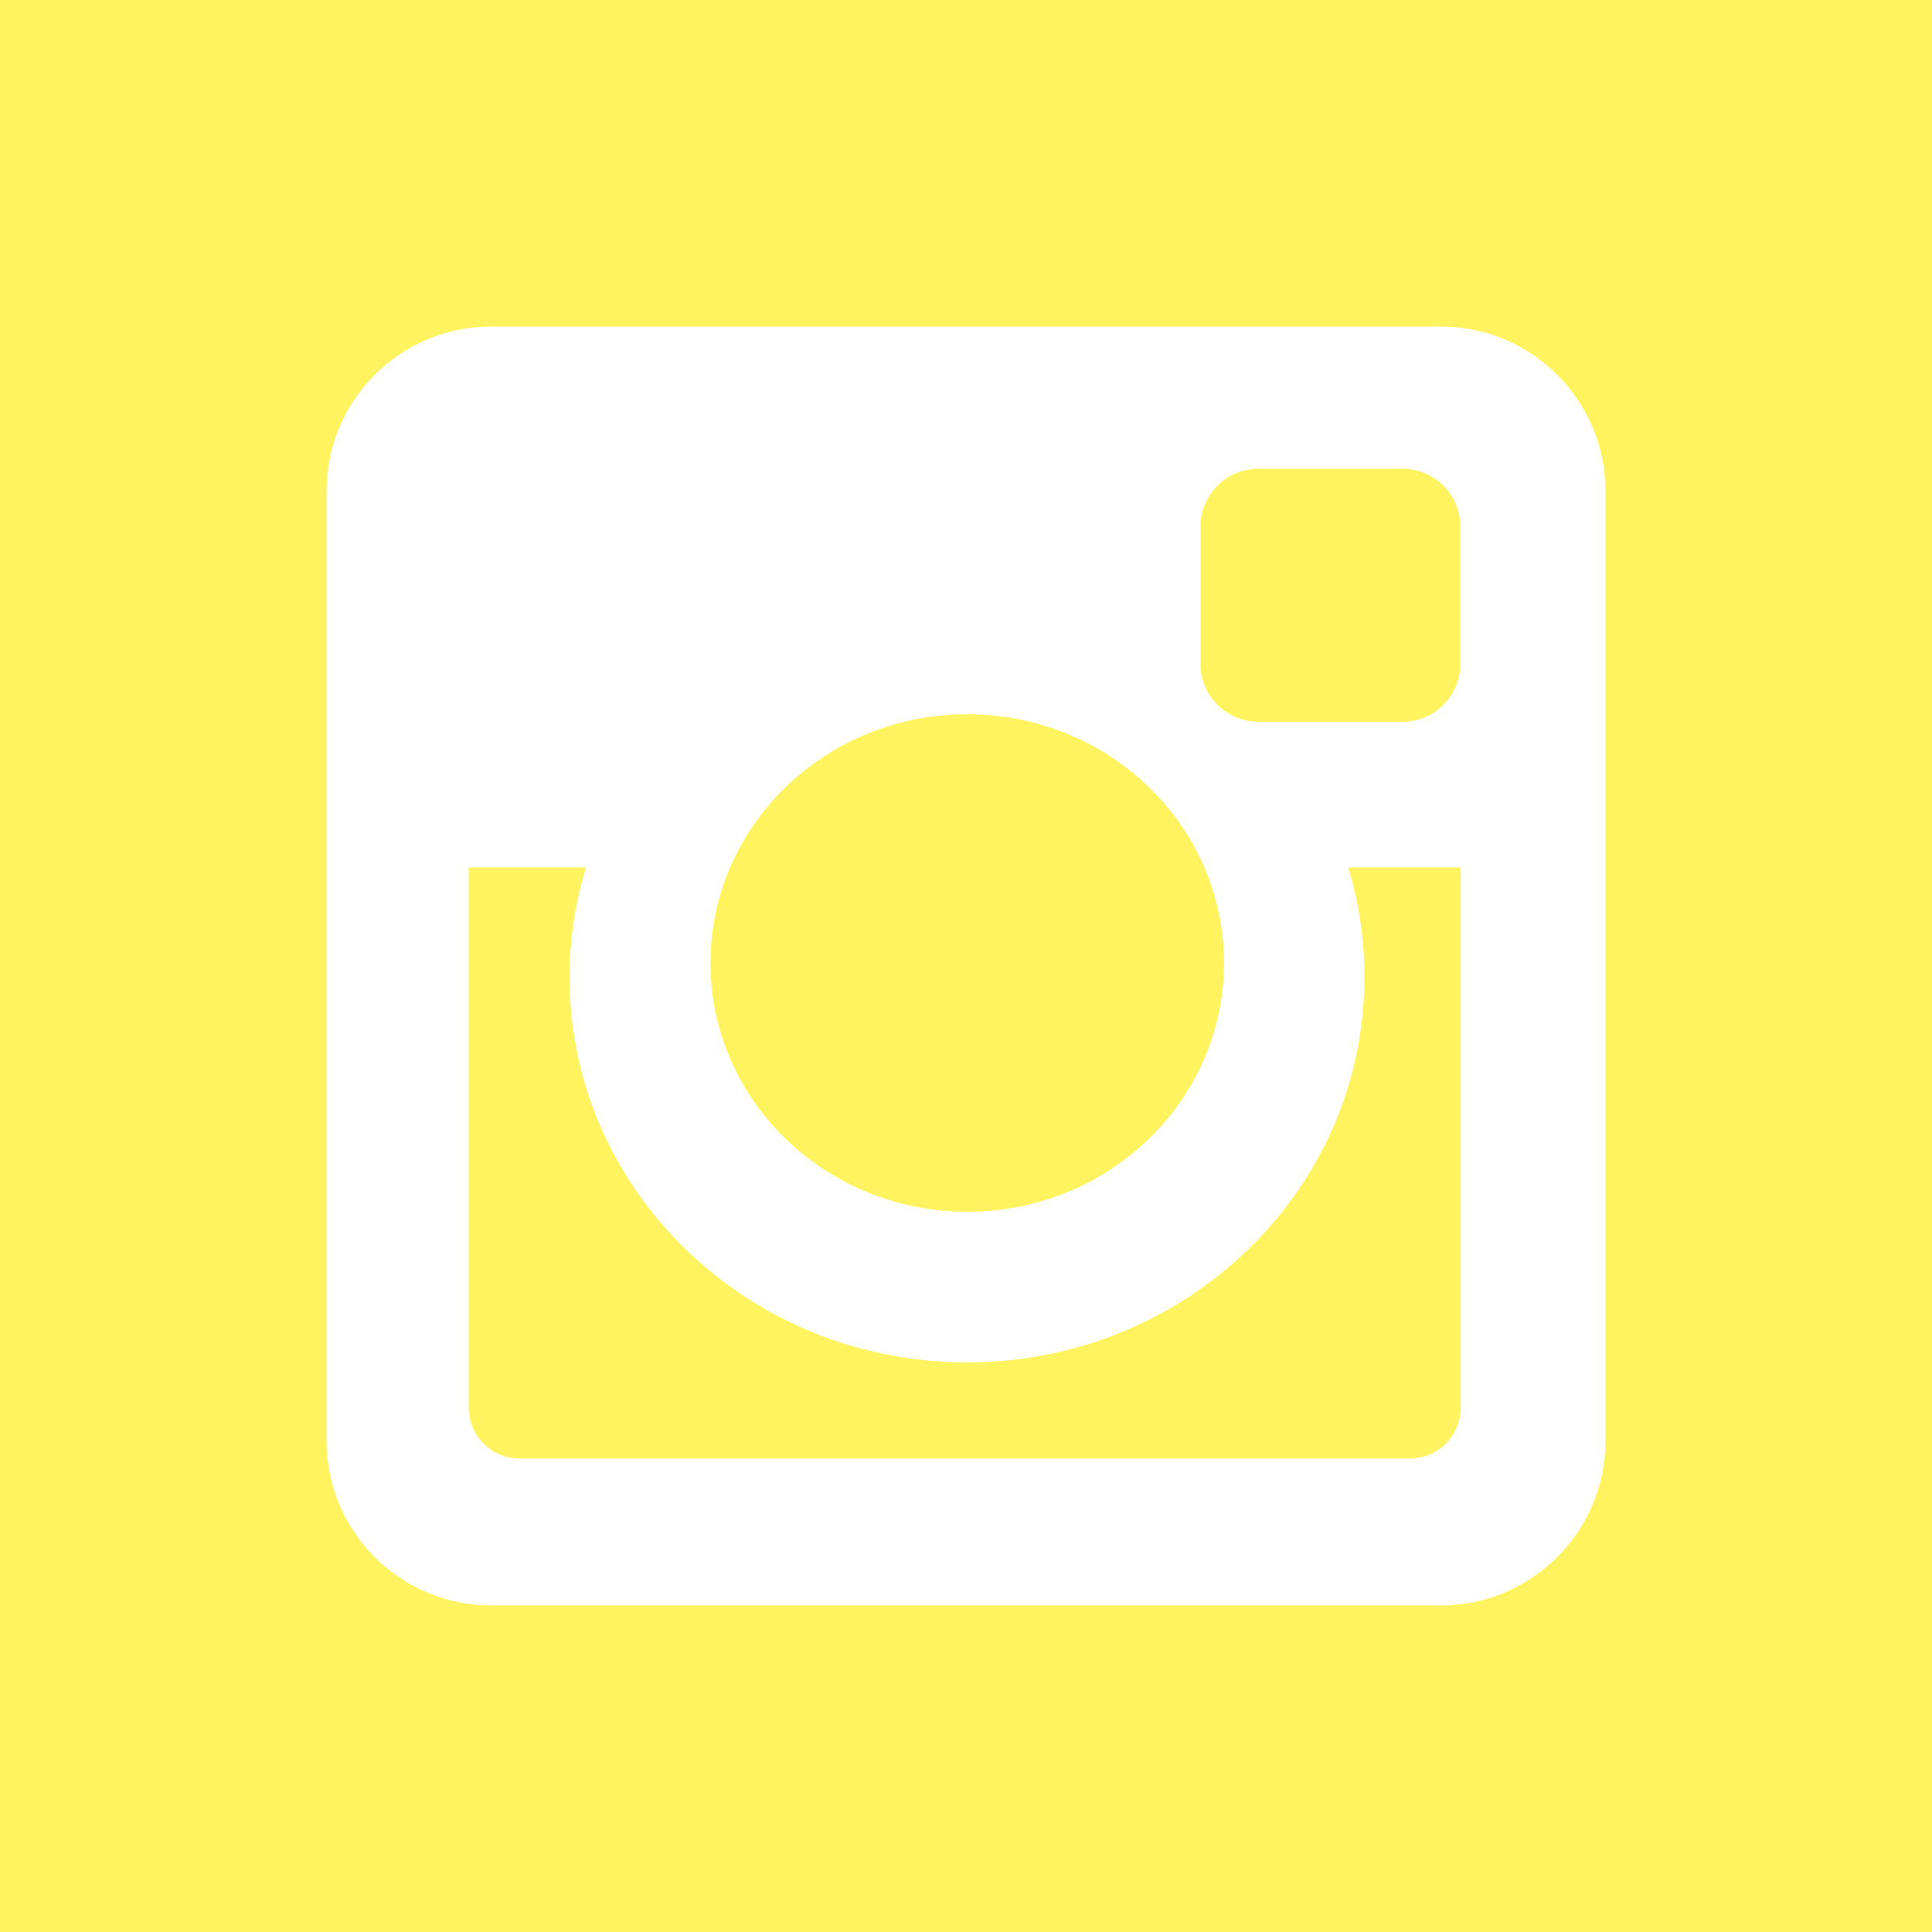<svg xmlns="http://www.w3.org/2000/svg" width="772" height="772" viewBox="278 -314 772 772" enable-background="new 278 -314 772 772"><path fill="#FFF45F" d="M278-314h772v772h-772z"/><path fill="#fff" d="M474.1-183.5h379.8c36.1 0 65.6 29.5 65.6 65.6v379.8c0 36.1-29.5 65.6-65.6 65.6h-379.8c-36.1 0-65.6-29.5-65.6-65.6v-379.8c0-36.1 29.5-65.6 65.6-65.6zm306.6 56.8c-12.6 0-23 10.4-23 23v55.1c0 12.6 10.4 23 23 23h57.8c12.7 0 23-10.4 23-23v-55.1c0-12.7-10.4-23-23-23h-57.8zm81 159.3h-45c4.3 13.9 6.5 28.6 6.5 43.9 0 85-71.1 153.9-158.8 153.9s-158.8-68.9-158.8-153.9c0-15.2 2.3-30 6.6-43.9h-46.9v215.9c0 11.2 9.1 20.3 20.3 20.3h355.8c11.2 0 20.3-9.1 20.3-20.3v-215.9zm-197.2-61.2c-56.7 0-102.6 44.5-102.6 99.4s45.9 99.4 102.6 99.4 102.6-44.5 102.6-99.4-45.9-99.4-102.6-99.4z"/></svg>